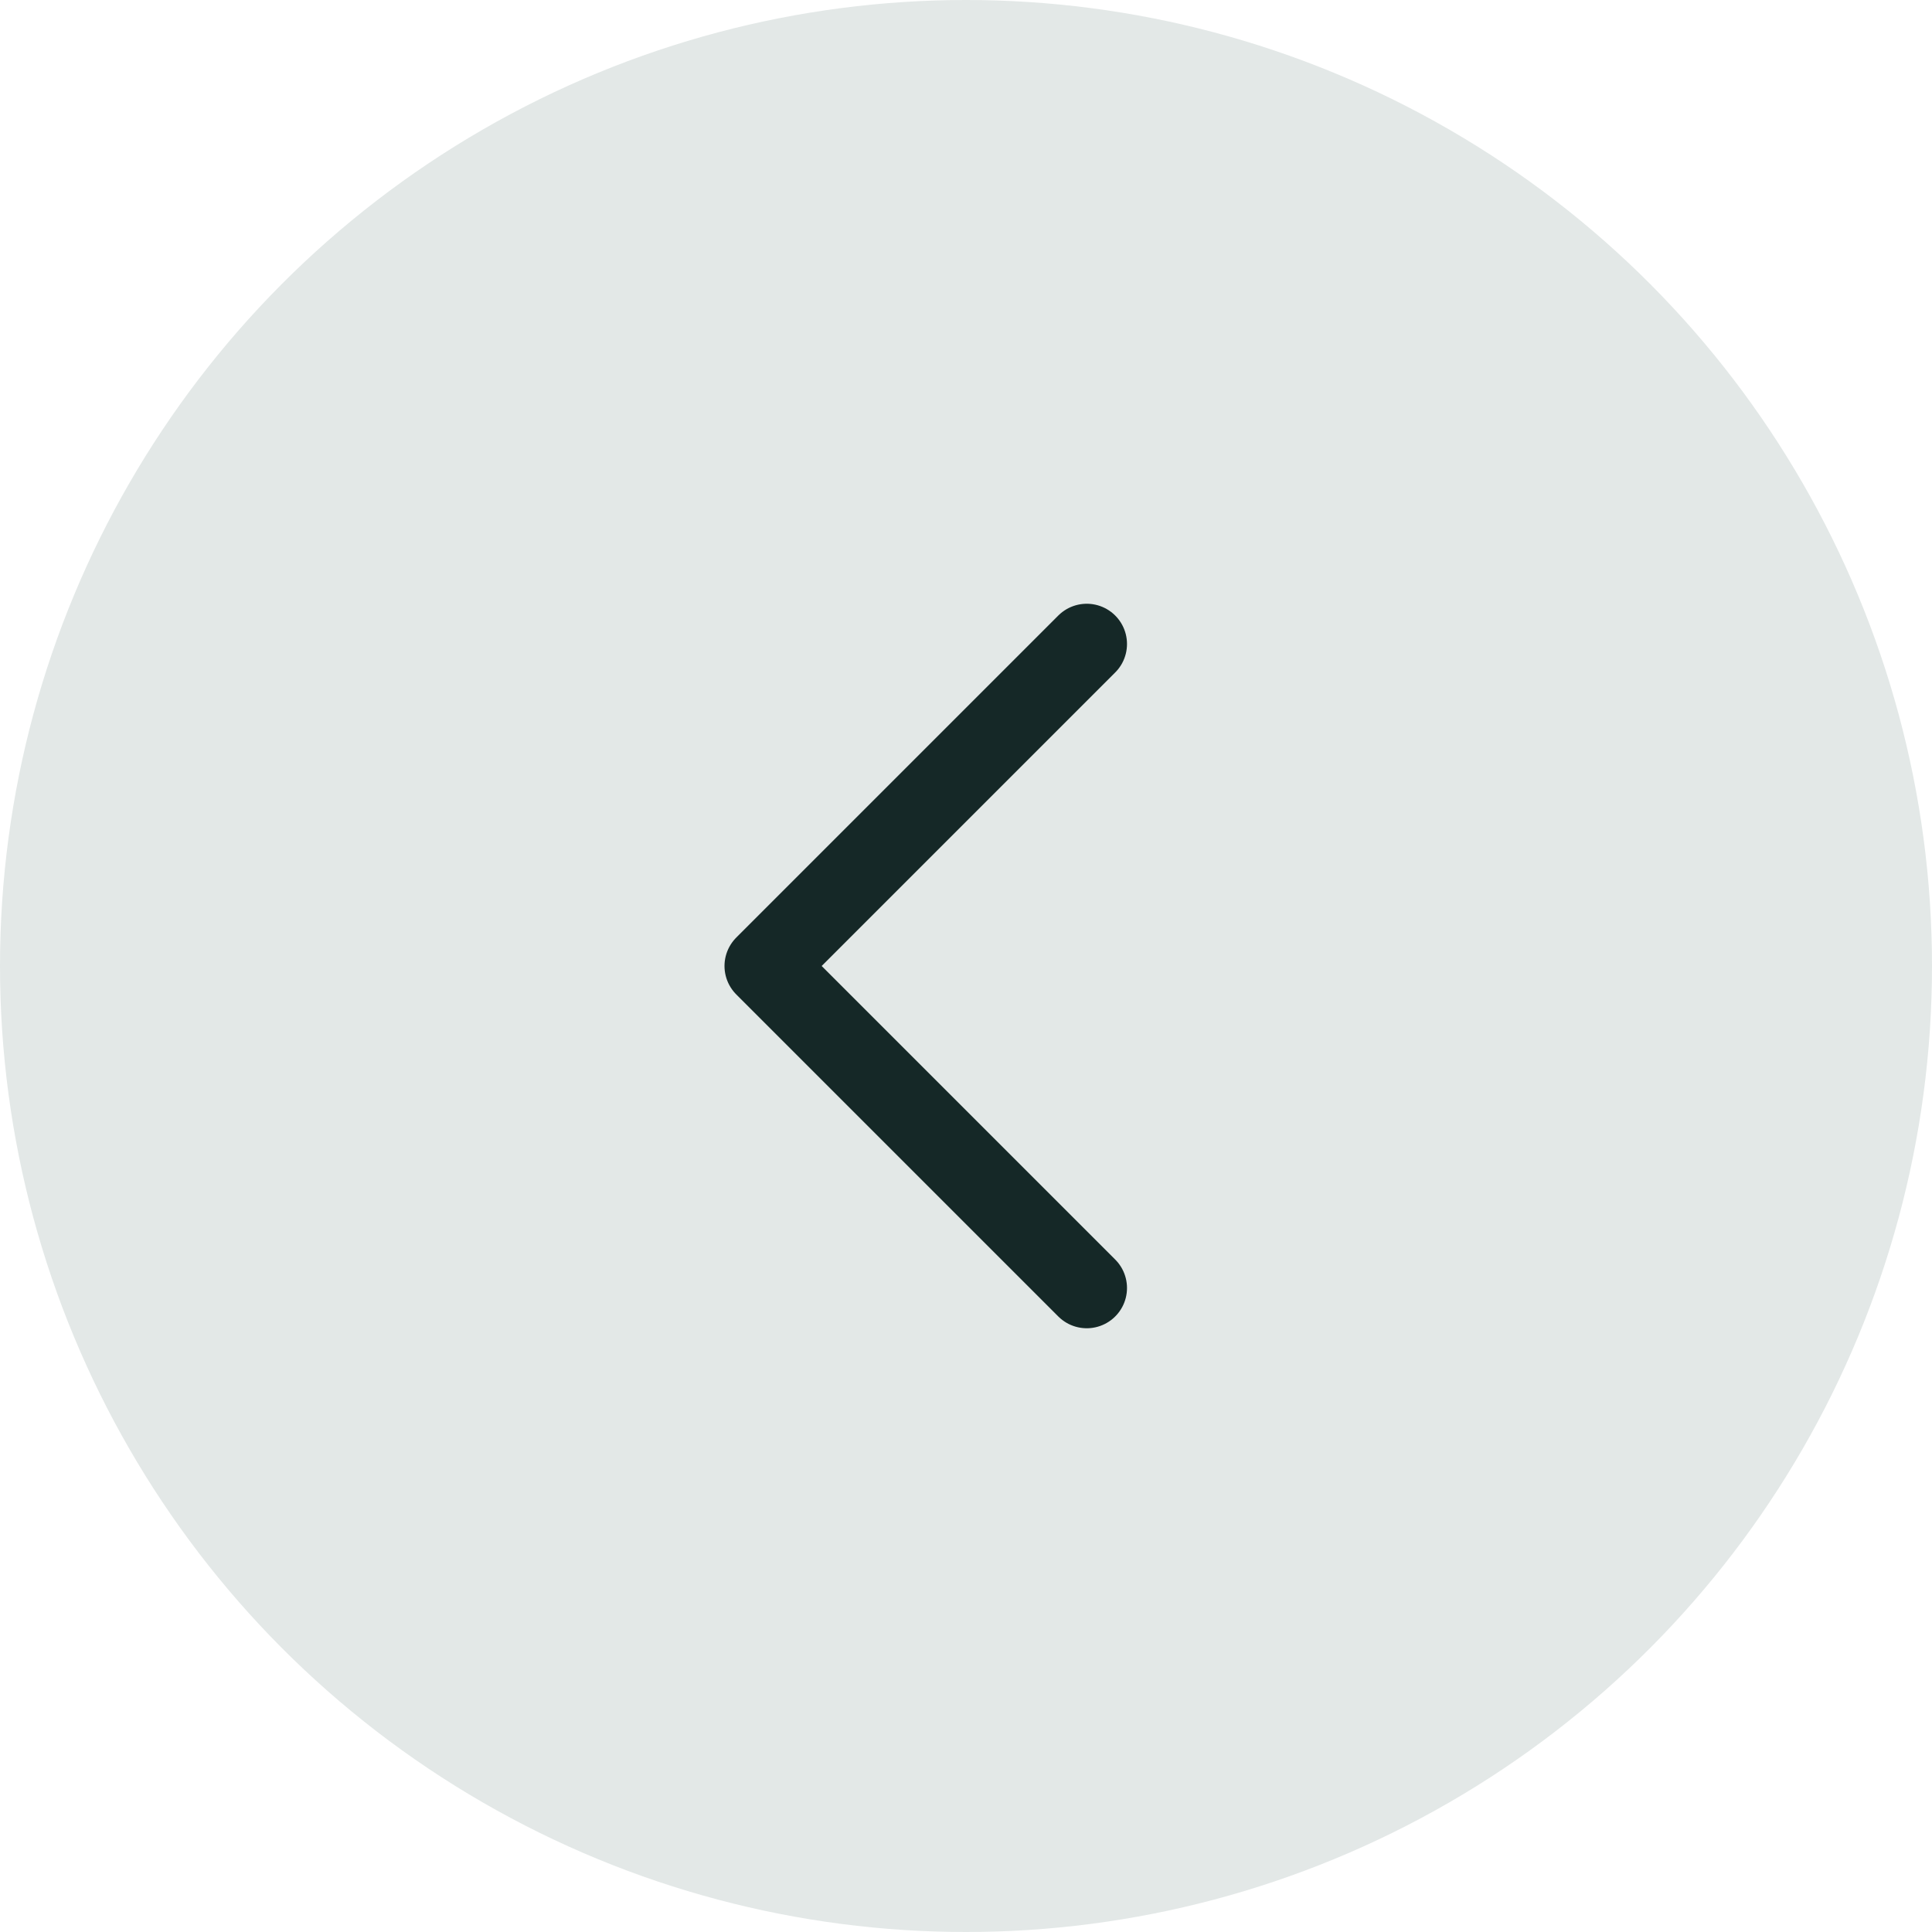 <svg width="48" height="48" viewBox="0 0 48 48" fill="none" xmlns="http://www.w3.org/2000/svg">
<circle cx="24" cy="24" r="24" fill="#E3E8E7"/>
<path d="M27 16L19 24L27 32" stroke="#152827" stroke-width="2" stroke-linecap="round" stroke-linejoin="round"/>
</svg>
